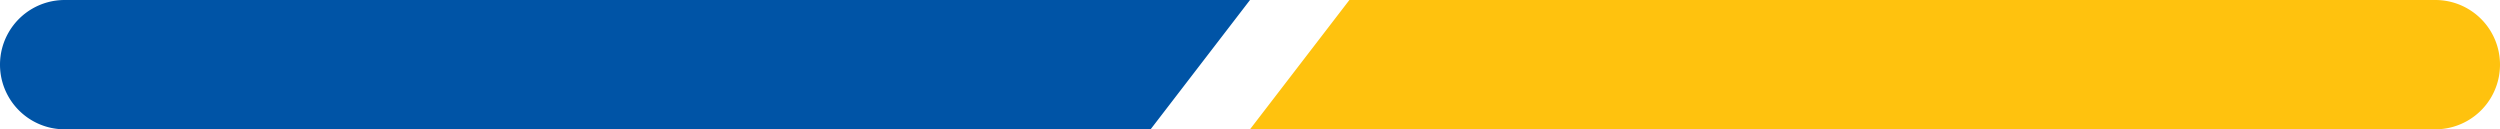 <svg xmlns="http://www.w3.org/2000/svg" width="58" height="3" viewBox="0 0 58 3">
  <g id="Group_41472" data-name="Group 41472" transform="translate(-691 -995)">
    <path id="Path_86496" data-name="Path 86496" d="M1.5,0H29L26.694,3H1.5a1.5,1.5,0,0,1,0-3Z" transform="translate(691 995)" fill="#0054a6"/>
    <path id="Path_86497" data-name="Path 86497" d="M27.5,3H0L2.306,0H27.5a1.5,1.5,0,0,1,0,3Z" transform="translate(720 995)" fill="#ffc20e"/>
  </g>
</svg>
